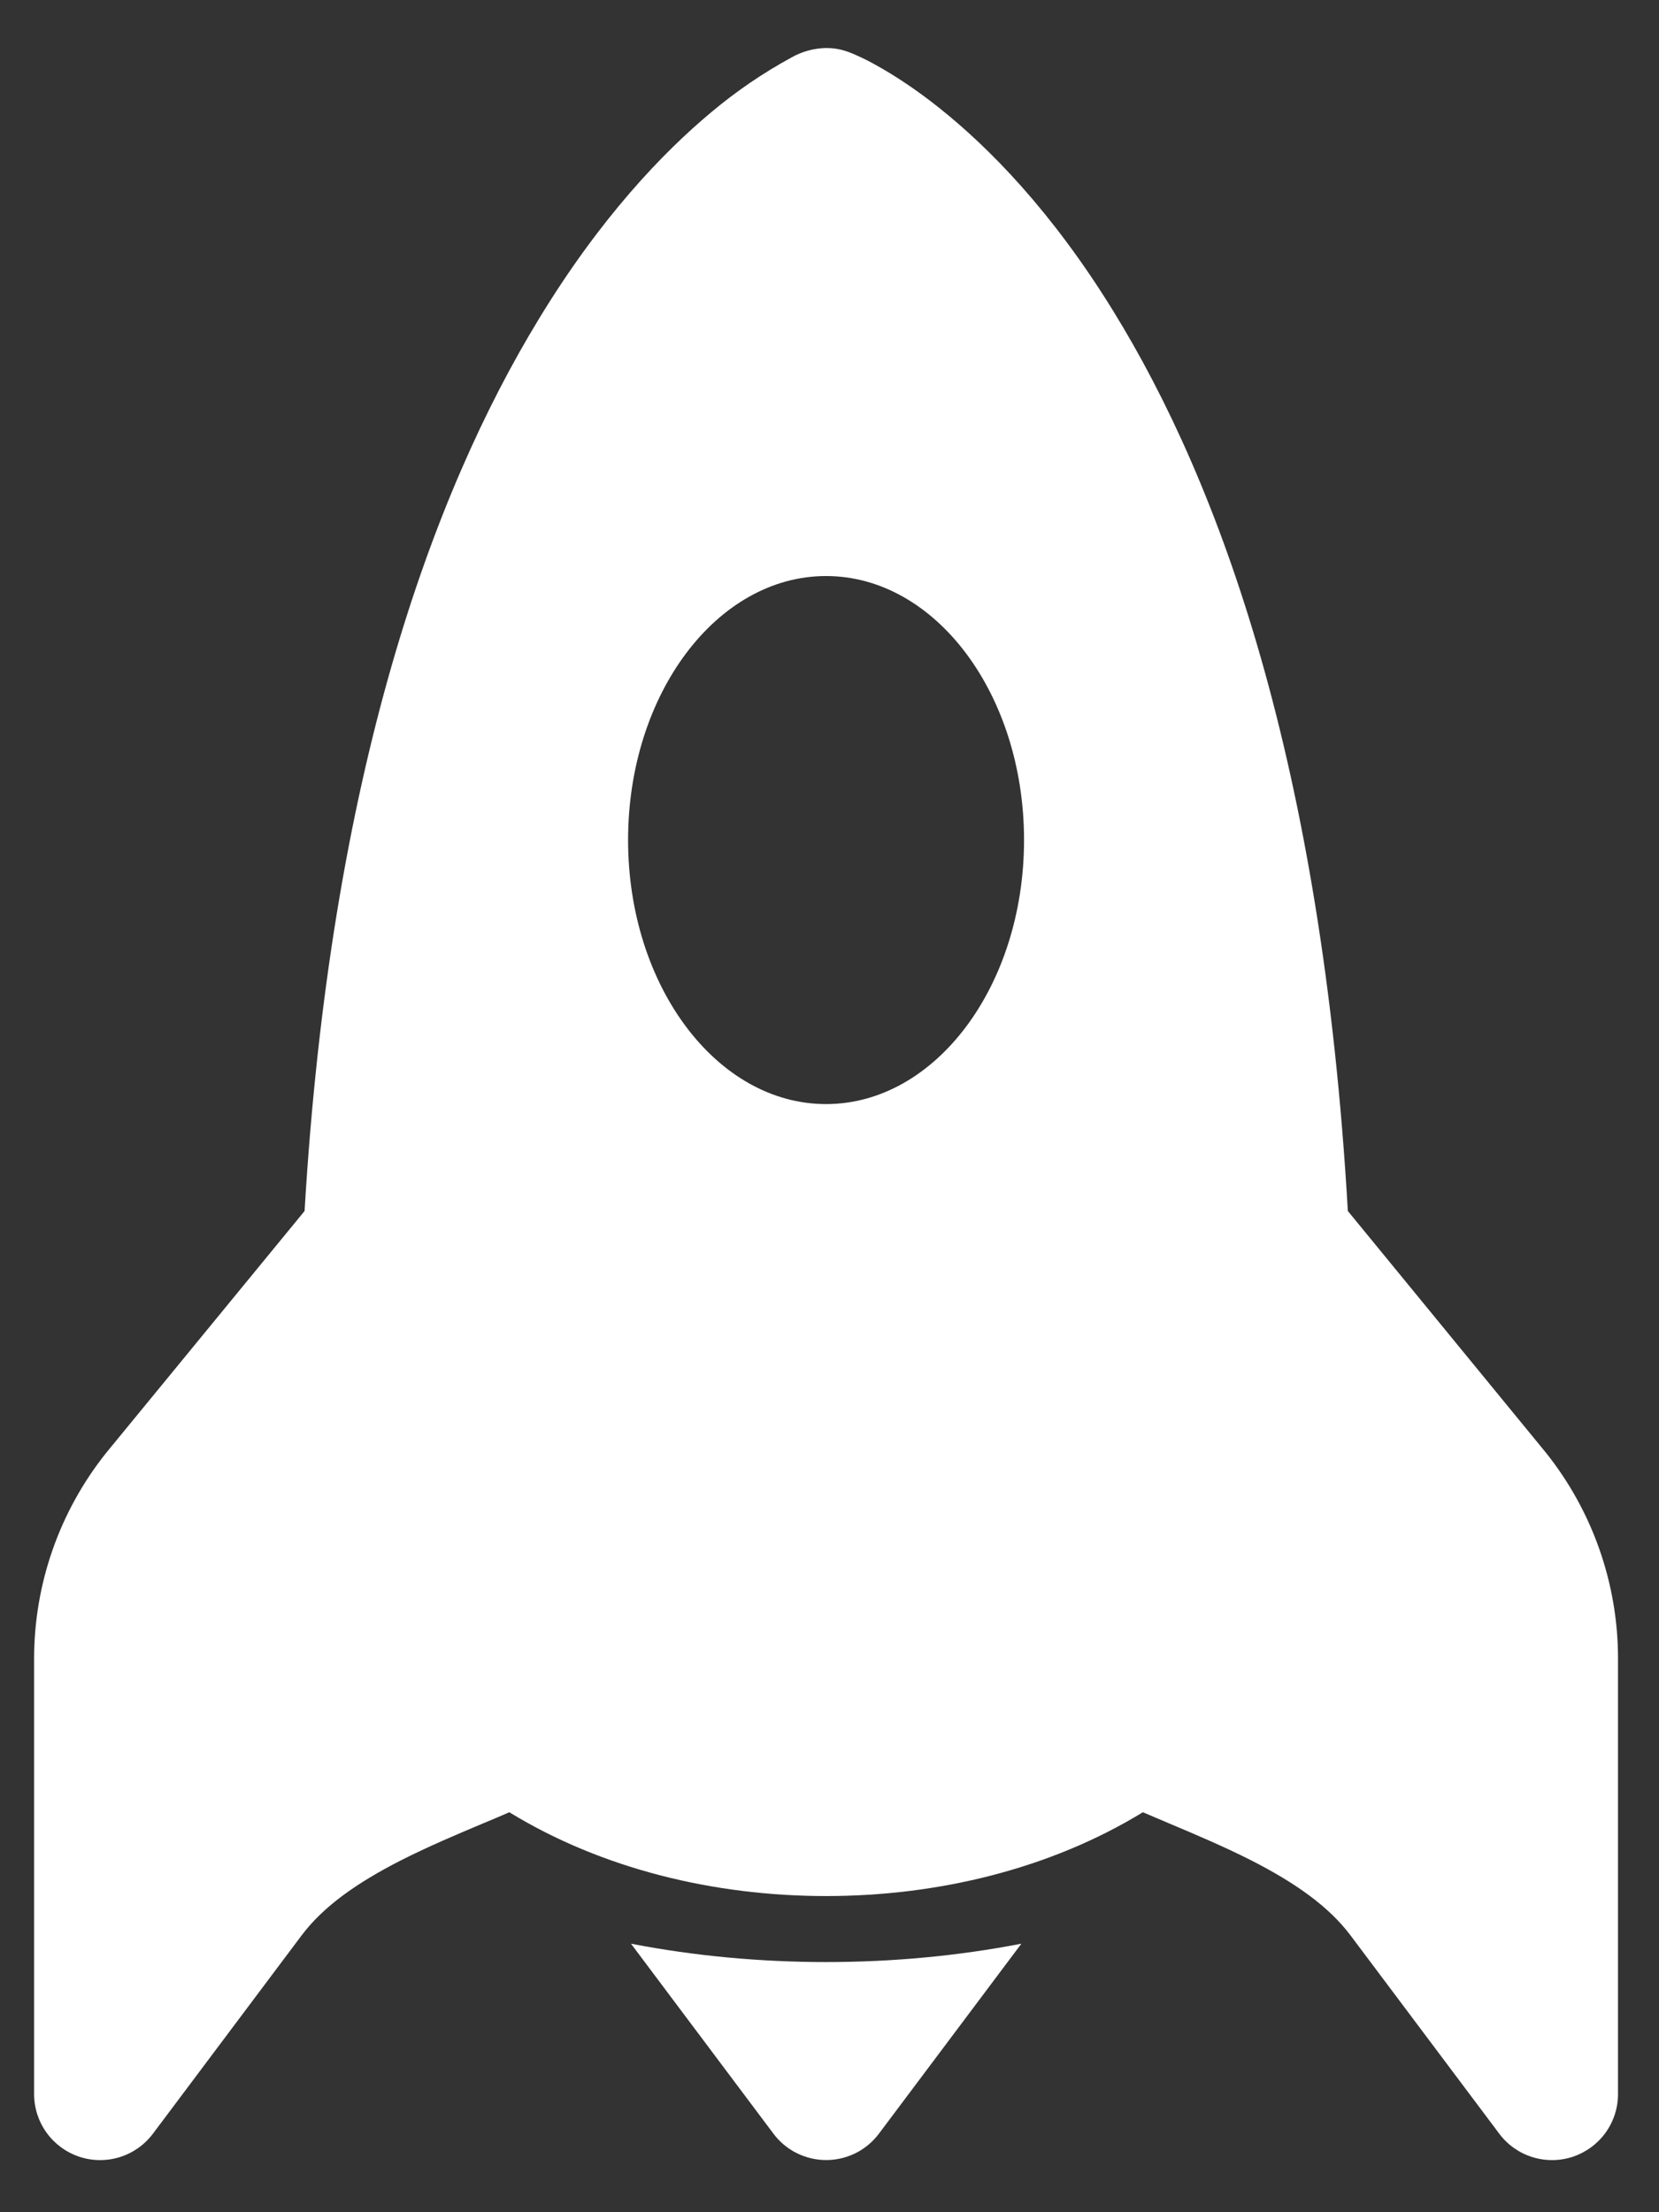 <svg width="27" height="36" viewBox="0 0 27 36" fill="none" xmlns="http://www.w3.org/2000/svg">
<rect x="0" y="0" width="27" height="36" fill="#333333" stroke="none"/>
<path d="M18.116 5.058C19.856 7.877 21.517 12.427 21.936 19.707L25.158 23.638C25.919 24.59 26.334 25.774 26.333 26.993V34.078C26.333 34.303 26.262 34.523 26.13 34.706C25.998 34.889 25.812 35.025 25.599 35.097C25.385 35.168 25.154 35.17 24.939 35.103C24.724 35.036 24.535 34.903 24.4 34.722L21.983 31.5C21.626 31.023 21.081 30.641 20.367 30.276C19.908 30.044 19.478 29.863 19.021 29.67L18.6 29.491C17.096 30.411 15.27 30.855 13.444 30.855C11.618 30.855 9.792 30.411 8.289 29.491C8.142 29.556 8.003 29.614 7.863 29.672C7.41 29.863 6.98 30.044 6.521 30.276C5.807 30.641 5.262 31.023 4.905 31.5L2.489 34.722C2.353 34.903 2.165 35.036 1.95 35.103C1.734 35.17 1.503 35.168 1.29 35.097C1.076 35.025 0.89 34.889 0.758 34.706C0.626 34.523 0.555 34.303 0.555 34.078V26.993C0.555 25.773 0.97 24.59 1.732 23.638L1.741 23.627L4.957 19.707C5.38 12.568 7.038 8.034 8.768 5.194C9.769 3.546 10.787 2.483 11.582 1.821C11.982 1.486 12.414 1.19 12.873 0.94C13.046 0.84 13.243 0.785 13.444 0.781C13.661 0.781 13.809 0.839 13.981 0.919C14.061 0.955 14.166 1.007 14.293 1.08C14.546 1.222 14.888 1.439 15.287 1.757C16.088 2.395 17.113 3.43 18.116 5.058ZM16.666 13.67C16.666 11.297 15.223 9.374 13.444 9.374C11.665 9.374 10.222 11.297 10.222 13.67C10.222 16.044 11.665 17.967 13.444 17.967C15.223 17.967 16.666 16.044 16.666 13.67Z" fill="white"/>
<path d="M13.446 31.929C14.52 31.929 15.592 31.83 16.623 31.63L14.305 34.721C14.205 34.855 14.075 34.963 13.926 35.038C13.777 35.112 13.613 35.151 13.446 35.151C13.279 35.151 13.115 35.112 12.966 35.038C12.816 34.963 12.687 34.855 12.587 34.721L10.269 31.63C11.3 31.83 12.374 31.929 13.446 31.929Z" fill="white"/>
</svg>
